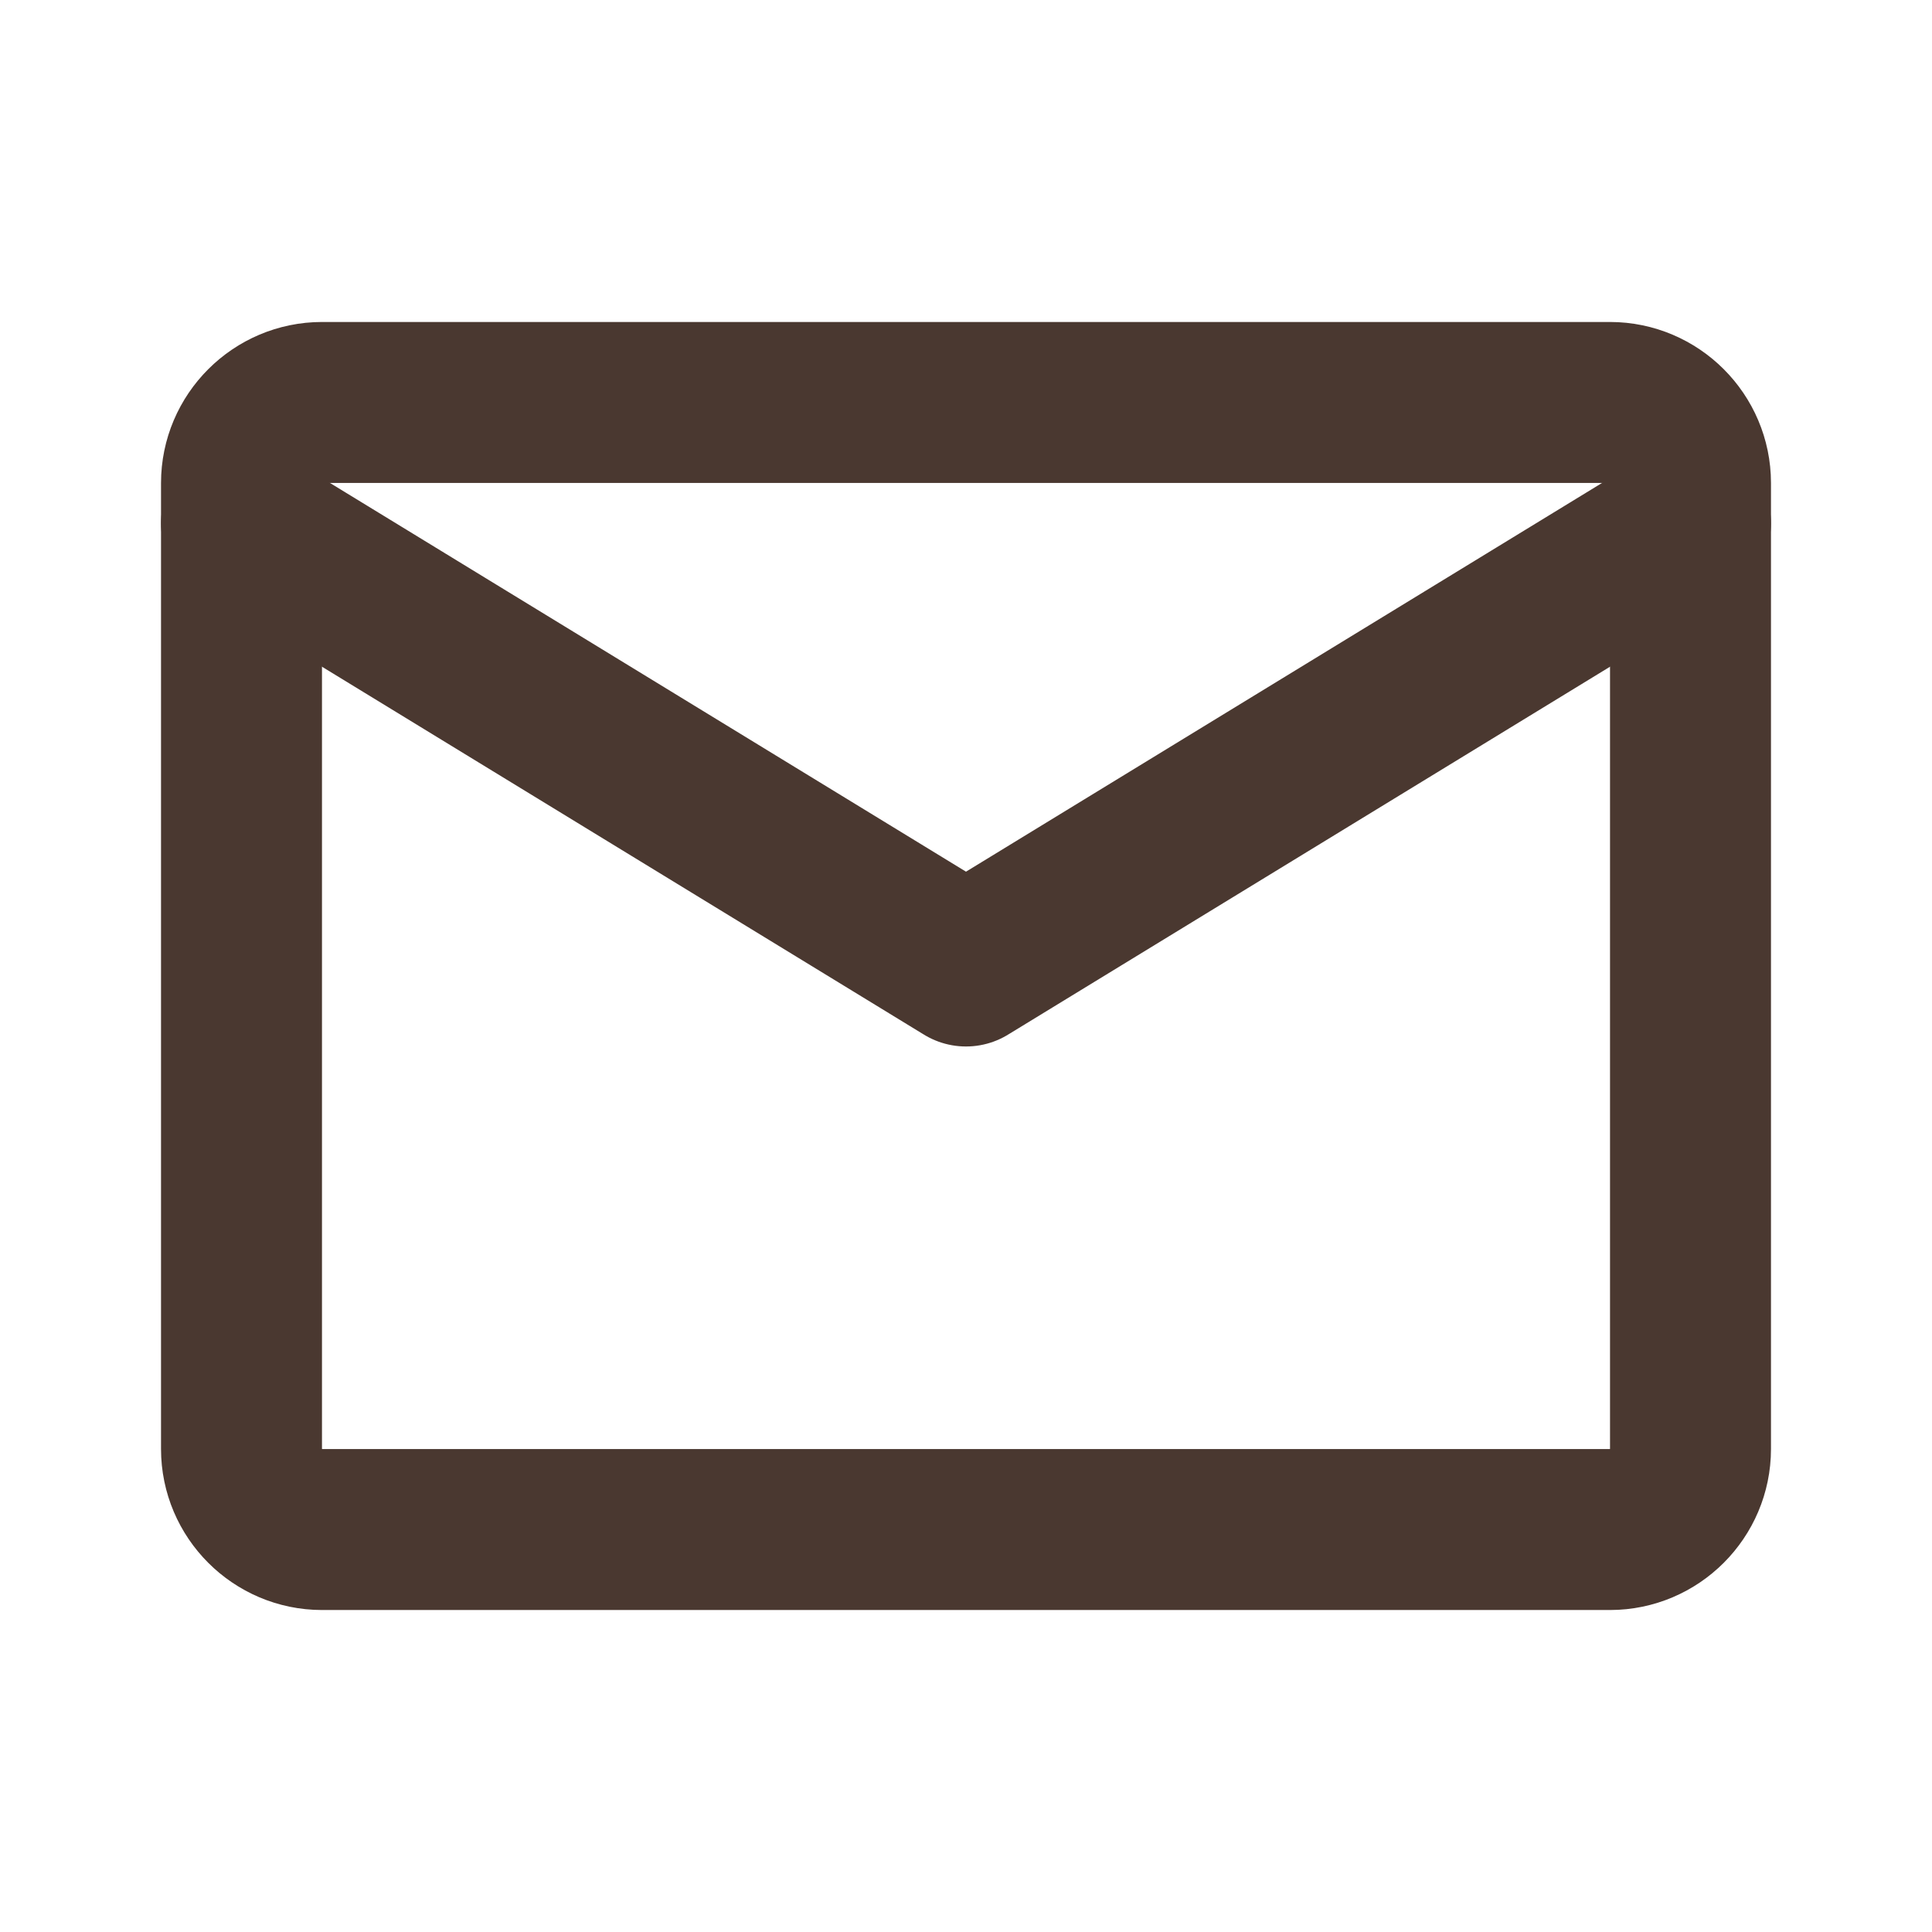<svg width="16" height="16" viewBox="0 0 16 16" fill="none" xmlns="http://www.w3.org/2000/svg">
<path d="M2.667 3.333H13.333C13.7 3.333 14 3.633 14 4V12C14 12.367 13.7 12.667 13.333 12.667H2.667C2.3 12.667 2 12.367 2 12V4C2 3.633 2.3 3.333 2.667 3.333Z" stroke="#4A3830" stroke-width="1.333" stroke-linecap="round" stroke-linejoin="round"/>
<path d="M2 4.333L8 8L14 4.333" stroke="#4A3830" stroke-width="1.333" stroke-linecap="round" stroke-linejoin="round"/>
</svg>
